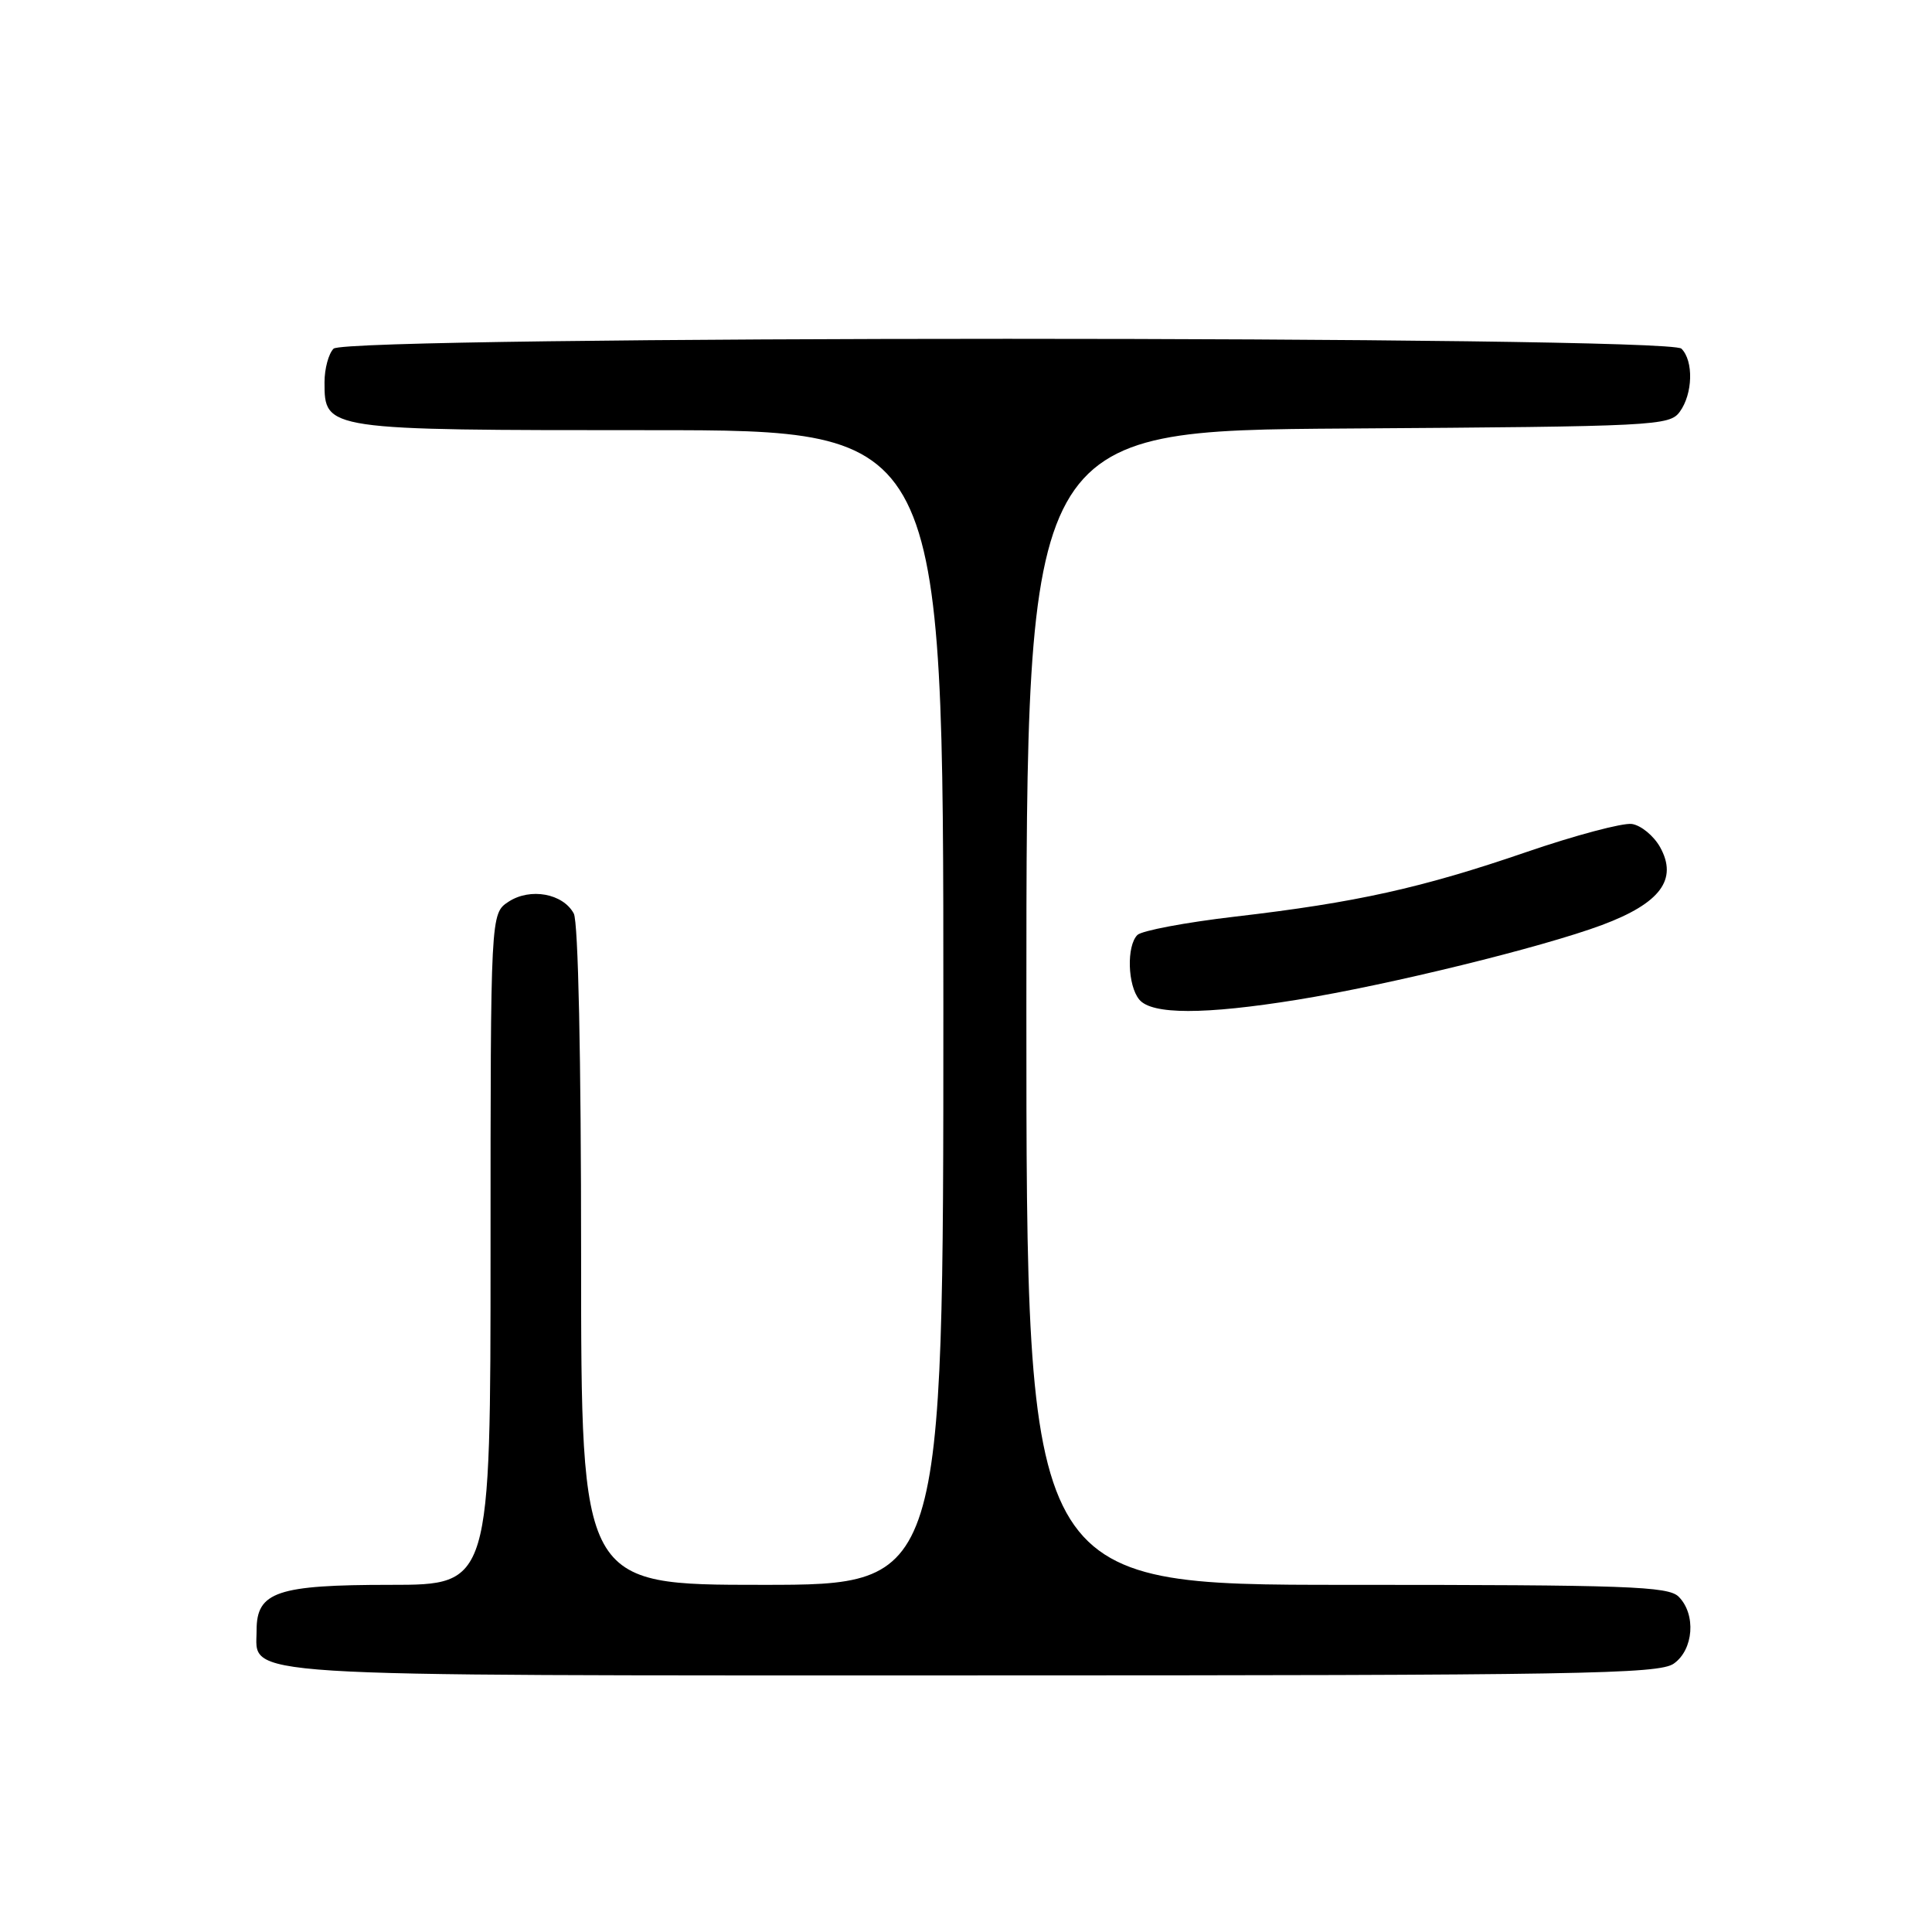 <?xml version="1.0" encoding="UTF-8" standalone="no"?>
<!DOCTYPE svg PUBLIC "-//W3C//DTD SVG 1.1//EN" "http://www.w3.org/Graphics/SVG/1.1/DTD/svg11.dtd" >
<svg xmlns="http://www.w3.org/2000/svg" xmlns:xlink="http://www.w3.org/1999/xlink" version="1.1" viewBox="0 0 256 256">
 <g >
 <path fill="currentColor"
d=" M 221.78 220.44 C 224.42 218.59 224.76 213.90 222.43 211.57 C 221.05 210.19 215.67 210.00 178.43 210.00 C 136.00 210.00 136.00 210.00 136.00 133.53 C 136.00 57.06 136.00 57.06 178.58 56.78 C 219.40 56.51 221.22 56.42 222.58 54.56 C 224.31 52.19 224.43 47.83 222.80 46.20 C 221.06 44.46 45.94 44.46 44.20 46.20 C 43.54 46.86 43.00 48.86 43.00 50.64 C 43.00 57.00 43.00 57.00 86.22 57.00 C 125.00 57.00 125.00 57.00 125.00 133.50 C 125.00 210.00 125.00 210.00 101.00 210.00 C 77.00 210.00 77.00 210.00 77.00 166.43 C 77.00 140.09 76.62 122.15 76.03 121.05 C 74.60 118.39 70.26 117.60 67.39 119.48 C 65.00 121.05 65.00 121.05 65.00 165.52 C 65.00 210.00 65.00 210.00 51.72 210.00 C 36.72 210.00 34.00 210.92 34.00 216.00 C 34.00 222.30 29.24 222.00 129.00 222.00 C 209.34 222.00 219.81 221.82 221.78 220.44 Z  M 171.91 132.47 C 184.12 130.49 204.35 125.52 212.27 122.57 C 220.01 119.68 222.35 116.53 219.97 112.25 C 219.12 110.74 217.44 109.36 216.23 109.18 C 215.02 109.01 208.73 110.68 202.26 112.90 C 188.36 117.67 179.71 119.59 163.63 121.46 C 157.10 122.22 151.28 123.32 150.71 123.89 C 149.26 125.34 149.41 130.58 150.96 132.45 C 152.62 134.46 159.59 134.46 171.91 132.47 Z "/>
</g>
</svg>